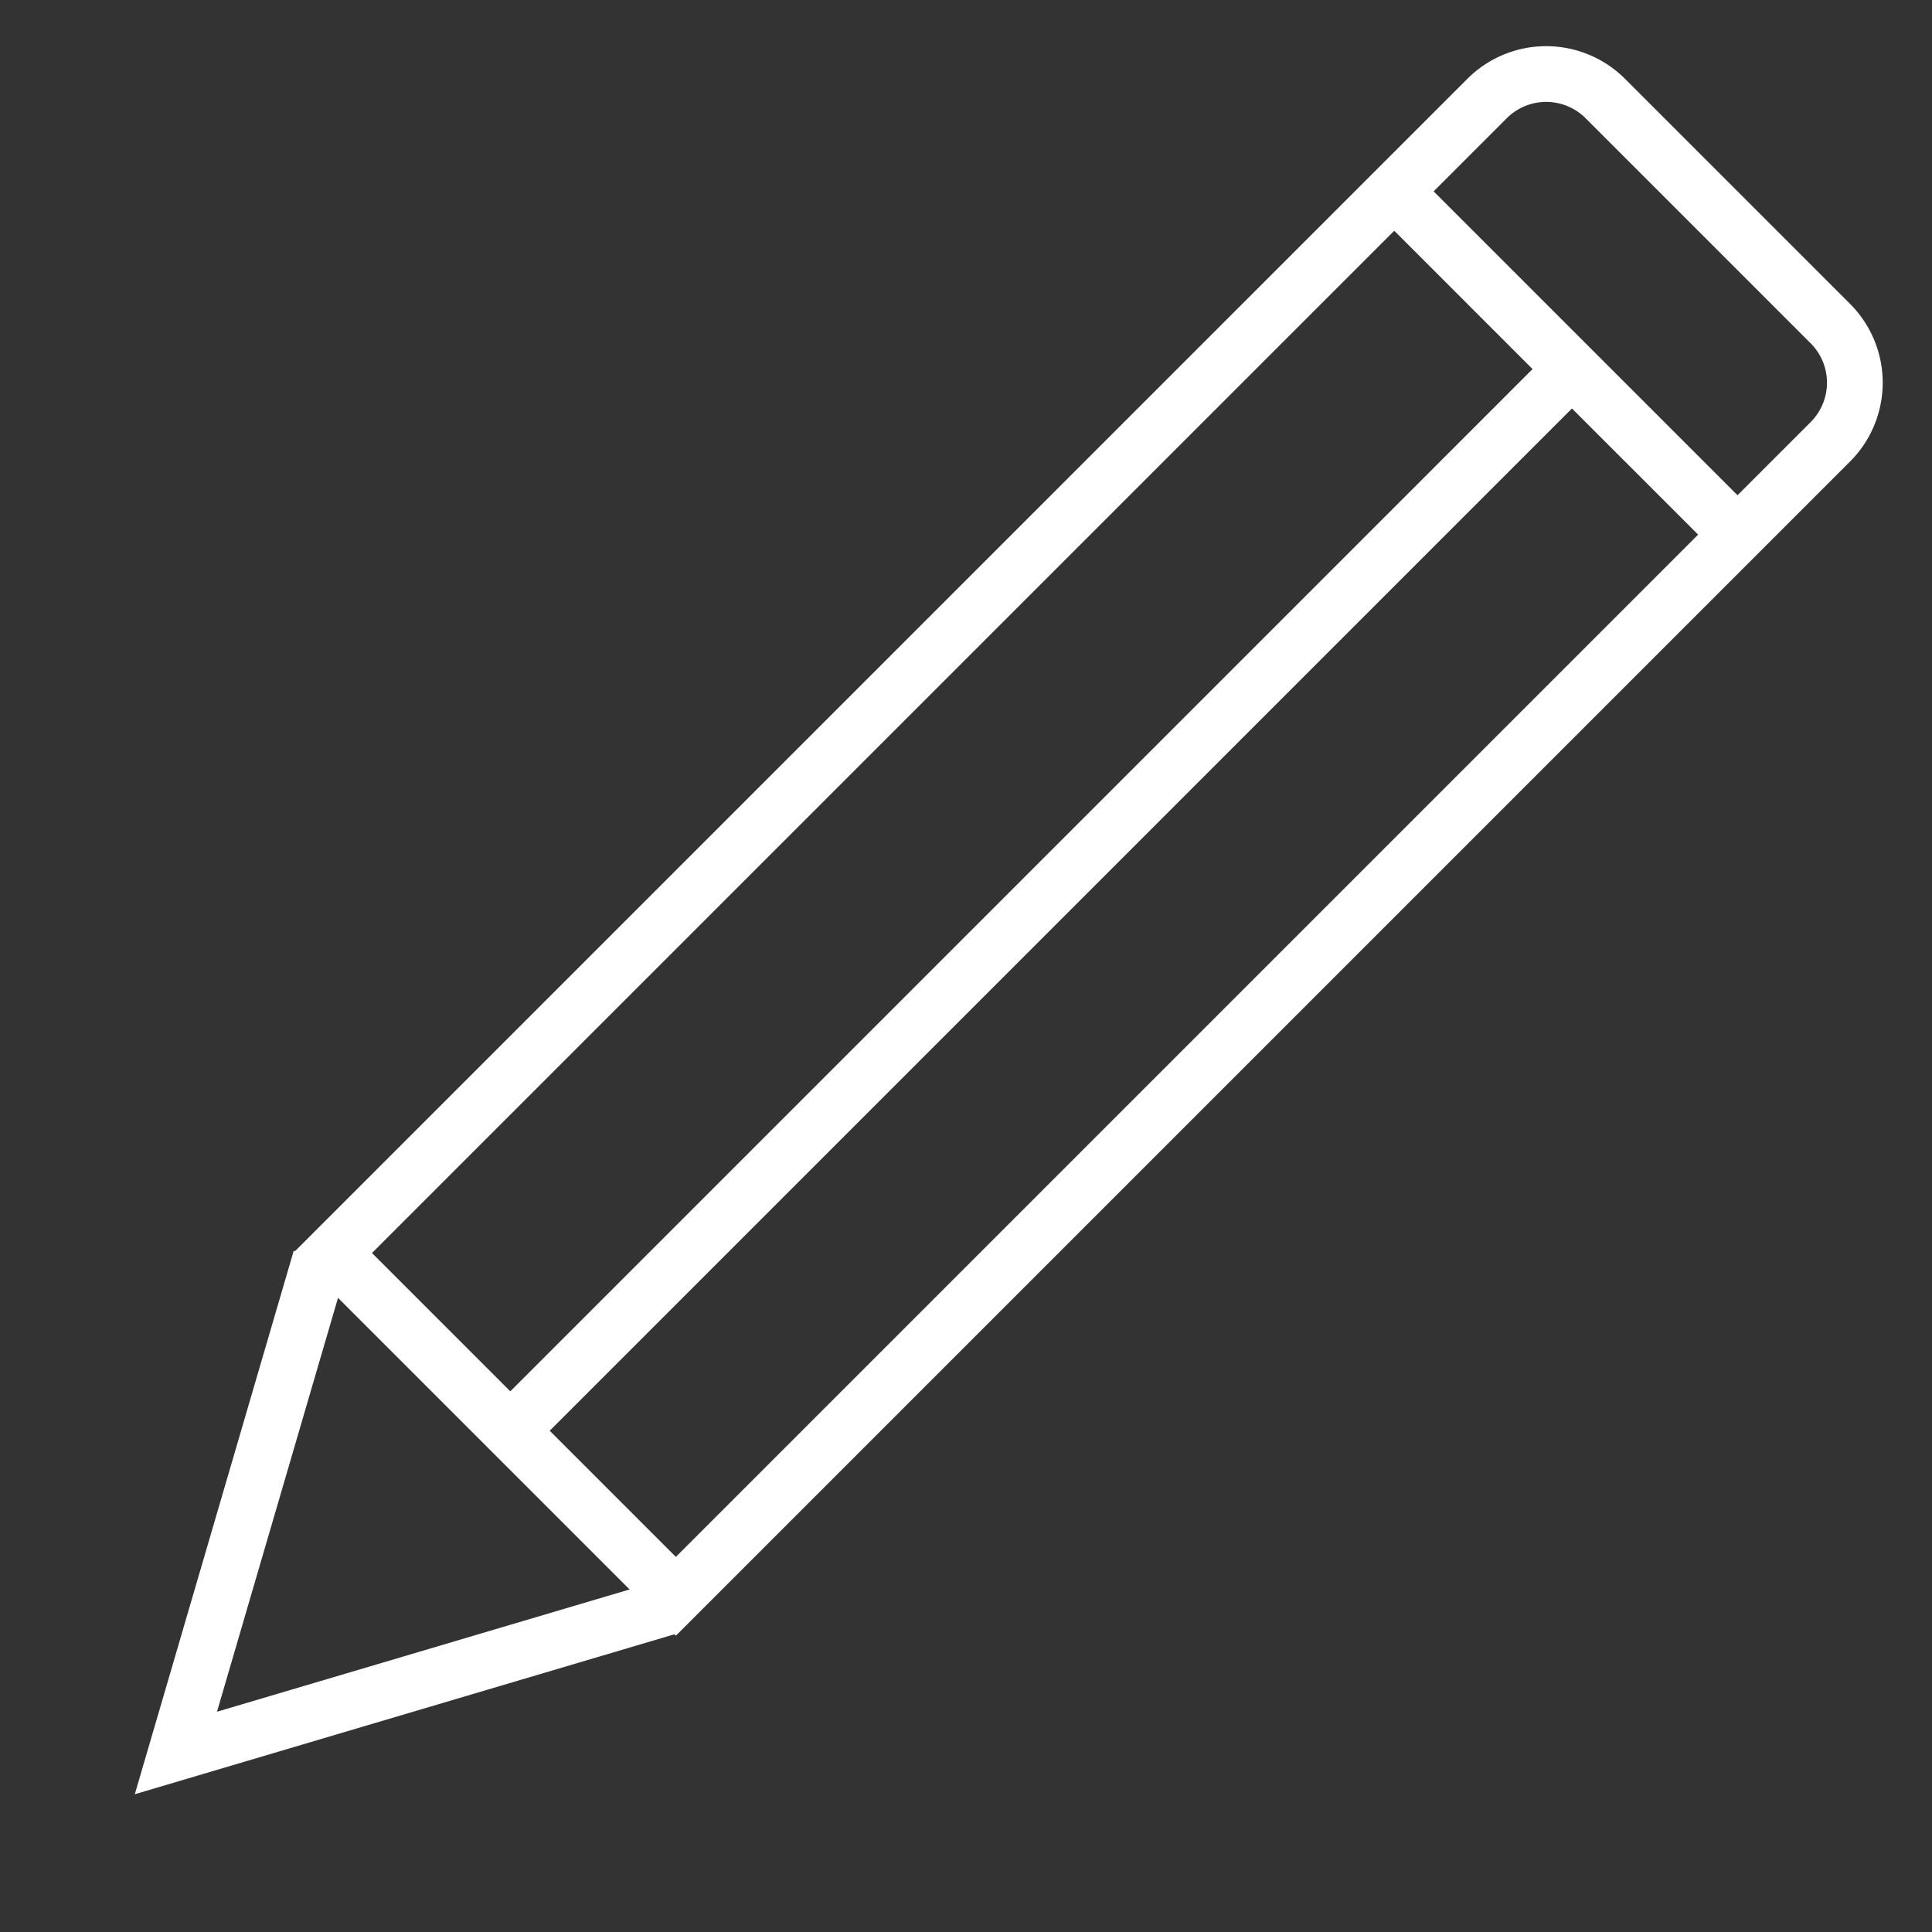 <svg width="208" height="208" viewBox="0 0 208 208" fill="none" xmlns="http://www.w3.org/2000/svg">
    <rect x="0" y="0" width="208" height="208" fill="#333333" stroke="none"/>
    <path d="m172.827 10.607 24.23 24.23a9 9 0 0 1 0 12.728L72.764 171.858 35.806 134.9 160.099 10.607a9 9 0 0 1 12.728 0zM34.502 135.5l-15.565 53.226L72 173M147.983 18.479l40.536 40.536M168.449 40.522 54.815 154.157" stroke="#fff" stroke-width="6"/>
</svg>
